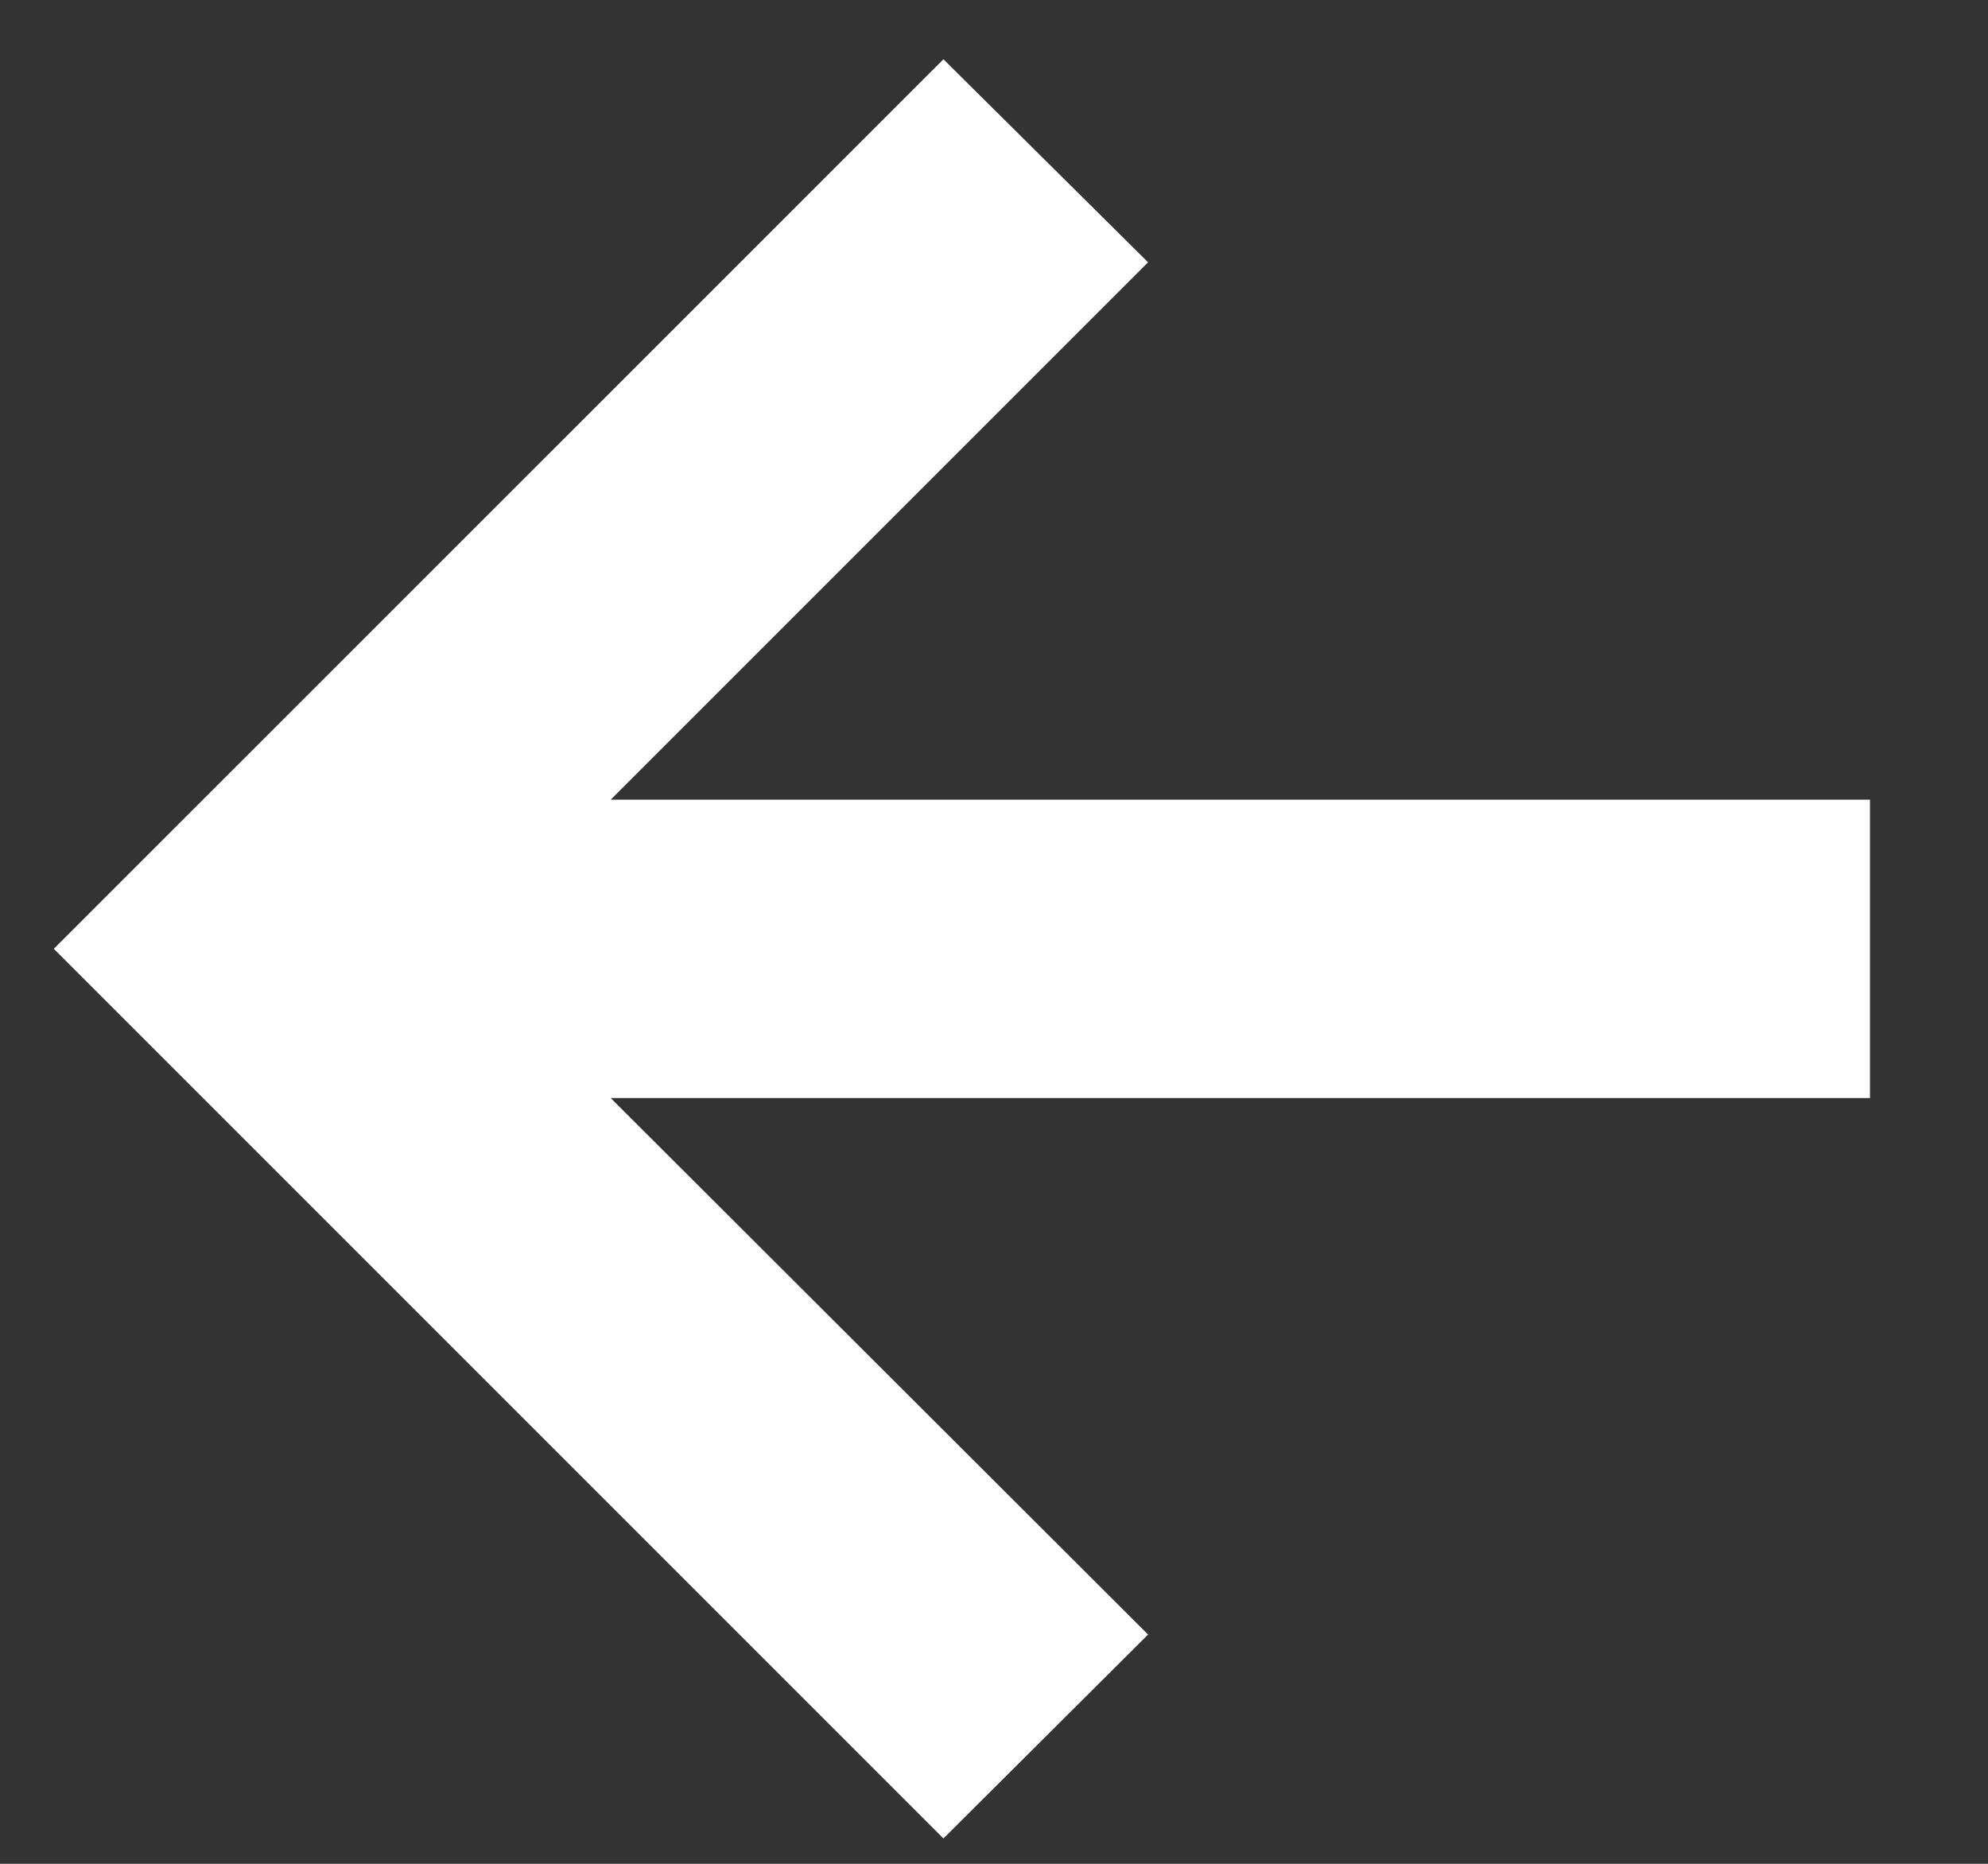 <svg width="16" height="15" viewBox="0 0 16 15" fill="none" xmlns="http://www.w3.org/2000/svg">
<rect x="0" y="0" width="16" height="15" fill="#333333" stroke="none"/>
<path d="M7.593 14.796L0.433 7.636L7.593 0.477L9.24 2.111L4.915 6.436H15.05V8.837H4.915L9.24 13.155L7.593 14.796Z" fill="white"/>
</svg>
